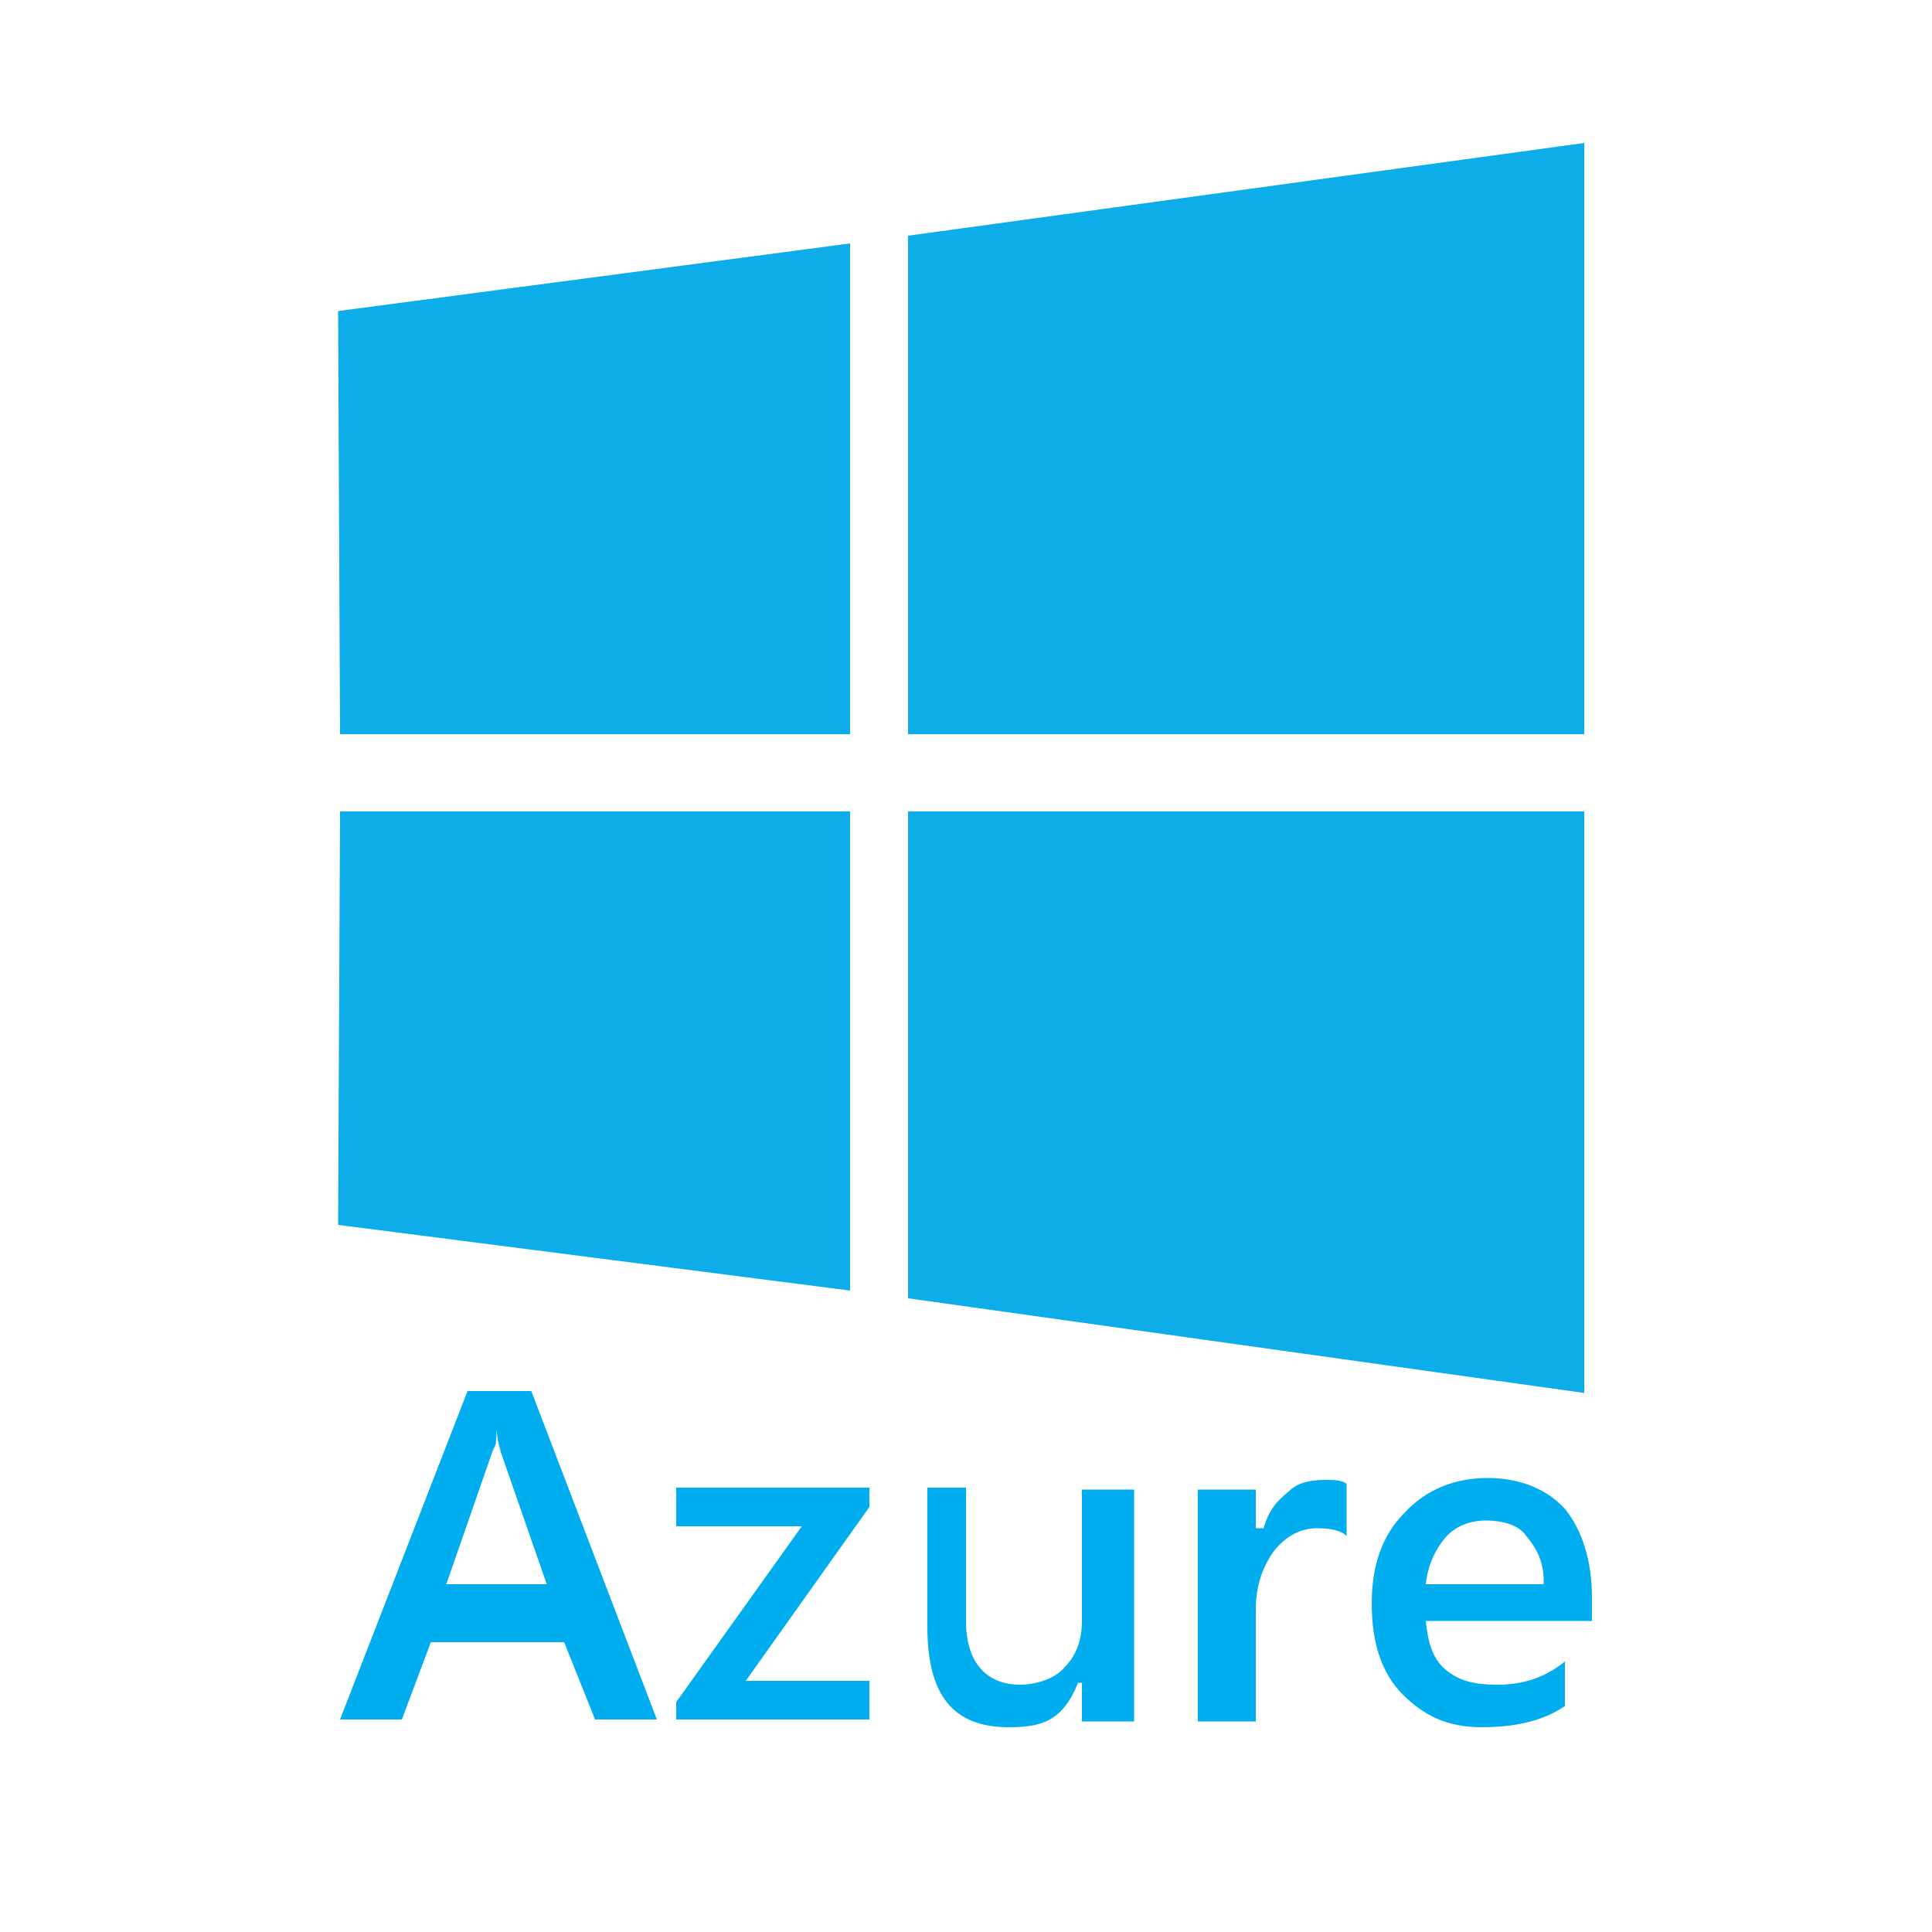 <svg xmlns="http://www.w3.org/2000/svg" xmlns:xlink="http://www.w3.org/1999/xlink" id="Layer_1" x="0" y="0" version="1.1" viewBox="0 0 100 100" xml:space="preserve" style="enable-background:new 0 0 100 100"><style type="text/css">.st0{fill:none}.st1{fill:#0dadea}.st2{fill:#00adef}</style><g><path d="M77,78.6c-0.8,0-1.5,0.4-2.1,1S74,81,73.8,82H80v-0.3c0-1-0.4-1.8-0.9-2.3C78.6,78.8,77.8,78.6,77,78.6z" class="st0"/><path d="M25.8,74L25.8,74c-0.1,1-0.2,0.8-0.3,1.1L23.1,82h5.4L26,75.1C25.9,74.9,25.9,75,25.8,74z" class="st0"/><polygon points="47 12.2 47 38 82 38 82 7.4" class="st1"/><polygon points="47 67.2 82 72.1 82 42 47 42" class="st1"/><polygon points="44 38 44 12.6 17.5 16.1 17.6 38" class="st1"/><polygon points="17.5 63.4 44 66.8 44 42 17.6 42" class="st1"/><rect width="0" height="0" x="44.1" y="41.5" class="st1"/><path d="M24.2,72l-6.6,17h3.2l1.5-4h6.9l1.6,4H34l-6.5-17H24.2z M23.1,82l2.4-6.9c0.1-0.3,0.2-0.1,0.2-1.1h0 c0.1,1,0.2,0.9,0.2,1.1l2.4,6.9H23.1z" class="st2"/><polygon points="35 79 41.5 79 35 88.1 35 89 45 89 45 87 38.6 87 45 78 45 77 35 77" class="st2"/><path d="M56,83.9c0,1-0.3,1.8-0.9,2.4c-0.5,0.6-1.5,0.9-2.3,0.9c-1.7,0-2.8-1.1-2.8-3.3V77h-2v7.2 c0,3.5,1.3,5.2,4.2,5.2c1.7,0,2.8-0.3,3.6-2.3H56v2h2.7l0-12H56V83.9z" class="st2"/><path d="M68.6,76.6c-0.7,0-1.4,0.1-1.9,0.6c-0.6,0.5-1,0.9-1.3,1.9H65v-2h-3v12h3v-5.8c0-1.3,0.4-2.3,1-3.1 c0.6-0.7,1.3-1.1,2.2-1.1c0.6,0,1.2,0.1,1.5,0.4l0-2.7C69.4,76.6,69.1,76.6,68.6,76.6z" class="st2"/><path d="M77,76.5c-1.7,0-3.2,0.6-4.3,1.8C71.5,79.5,71,81.1,71,83c0,2,0.5,3.6,1.6,4.7s2.3,1.7,4.1,1.7 c1.9,0,3.3-0.4,4.3-1.1v-2.3c-1,0.8-2.1,1.2-3.5,1.2c-1.2,0-2-0.2-2.7-0.8c-0.7-0.6-0.9-1.5-1-2.5h8.6l0-1.2c0-1.9-0.5-3.5-1.4-4.6 C80.1,77.1,78.7,76.5,77,76.5z M80,82h-6.2c0.1-1,0.5-1.8,1-2.4s1.3-0.9,2.1-0.9c0.8,0,1.7,0.2,2.1,0.8c0.5,0.6,0.9,1.3,0.9,2.3V82 z" class="st2"/></g></svg>